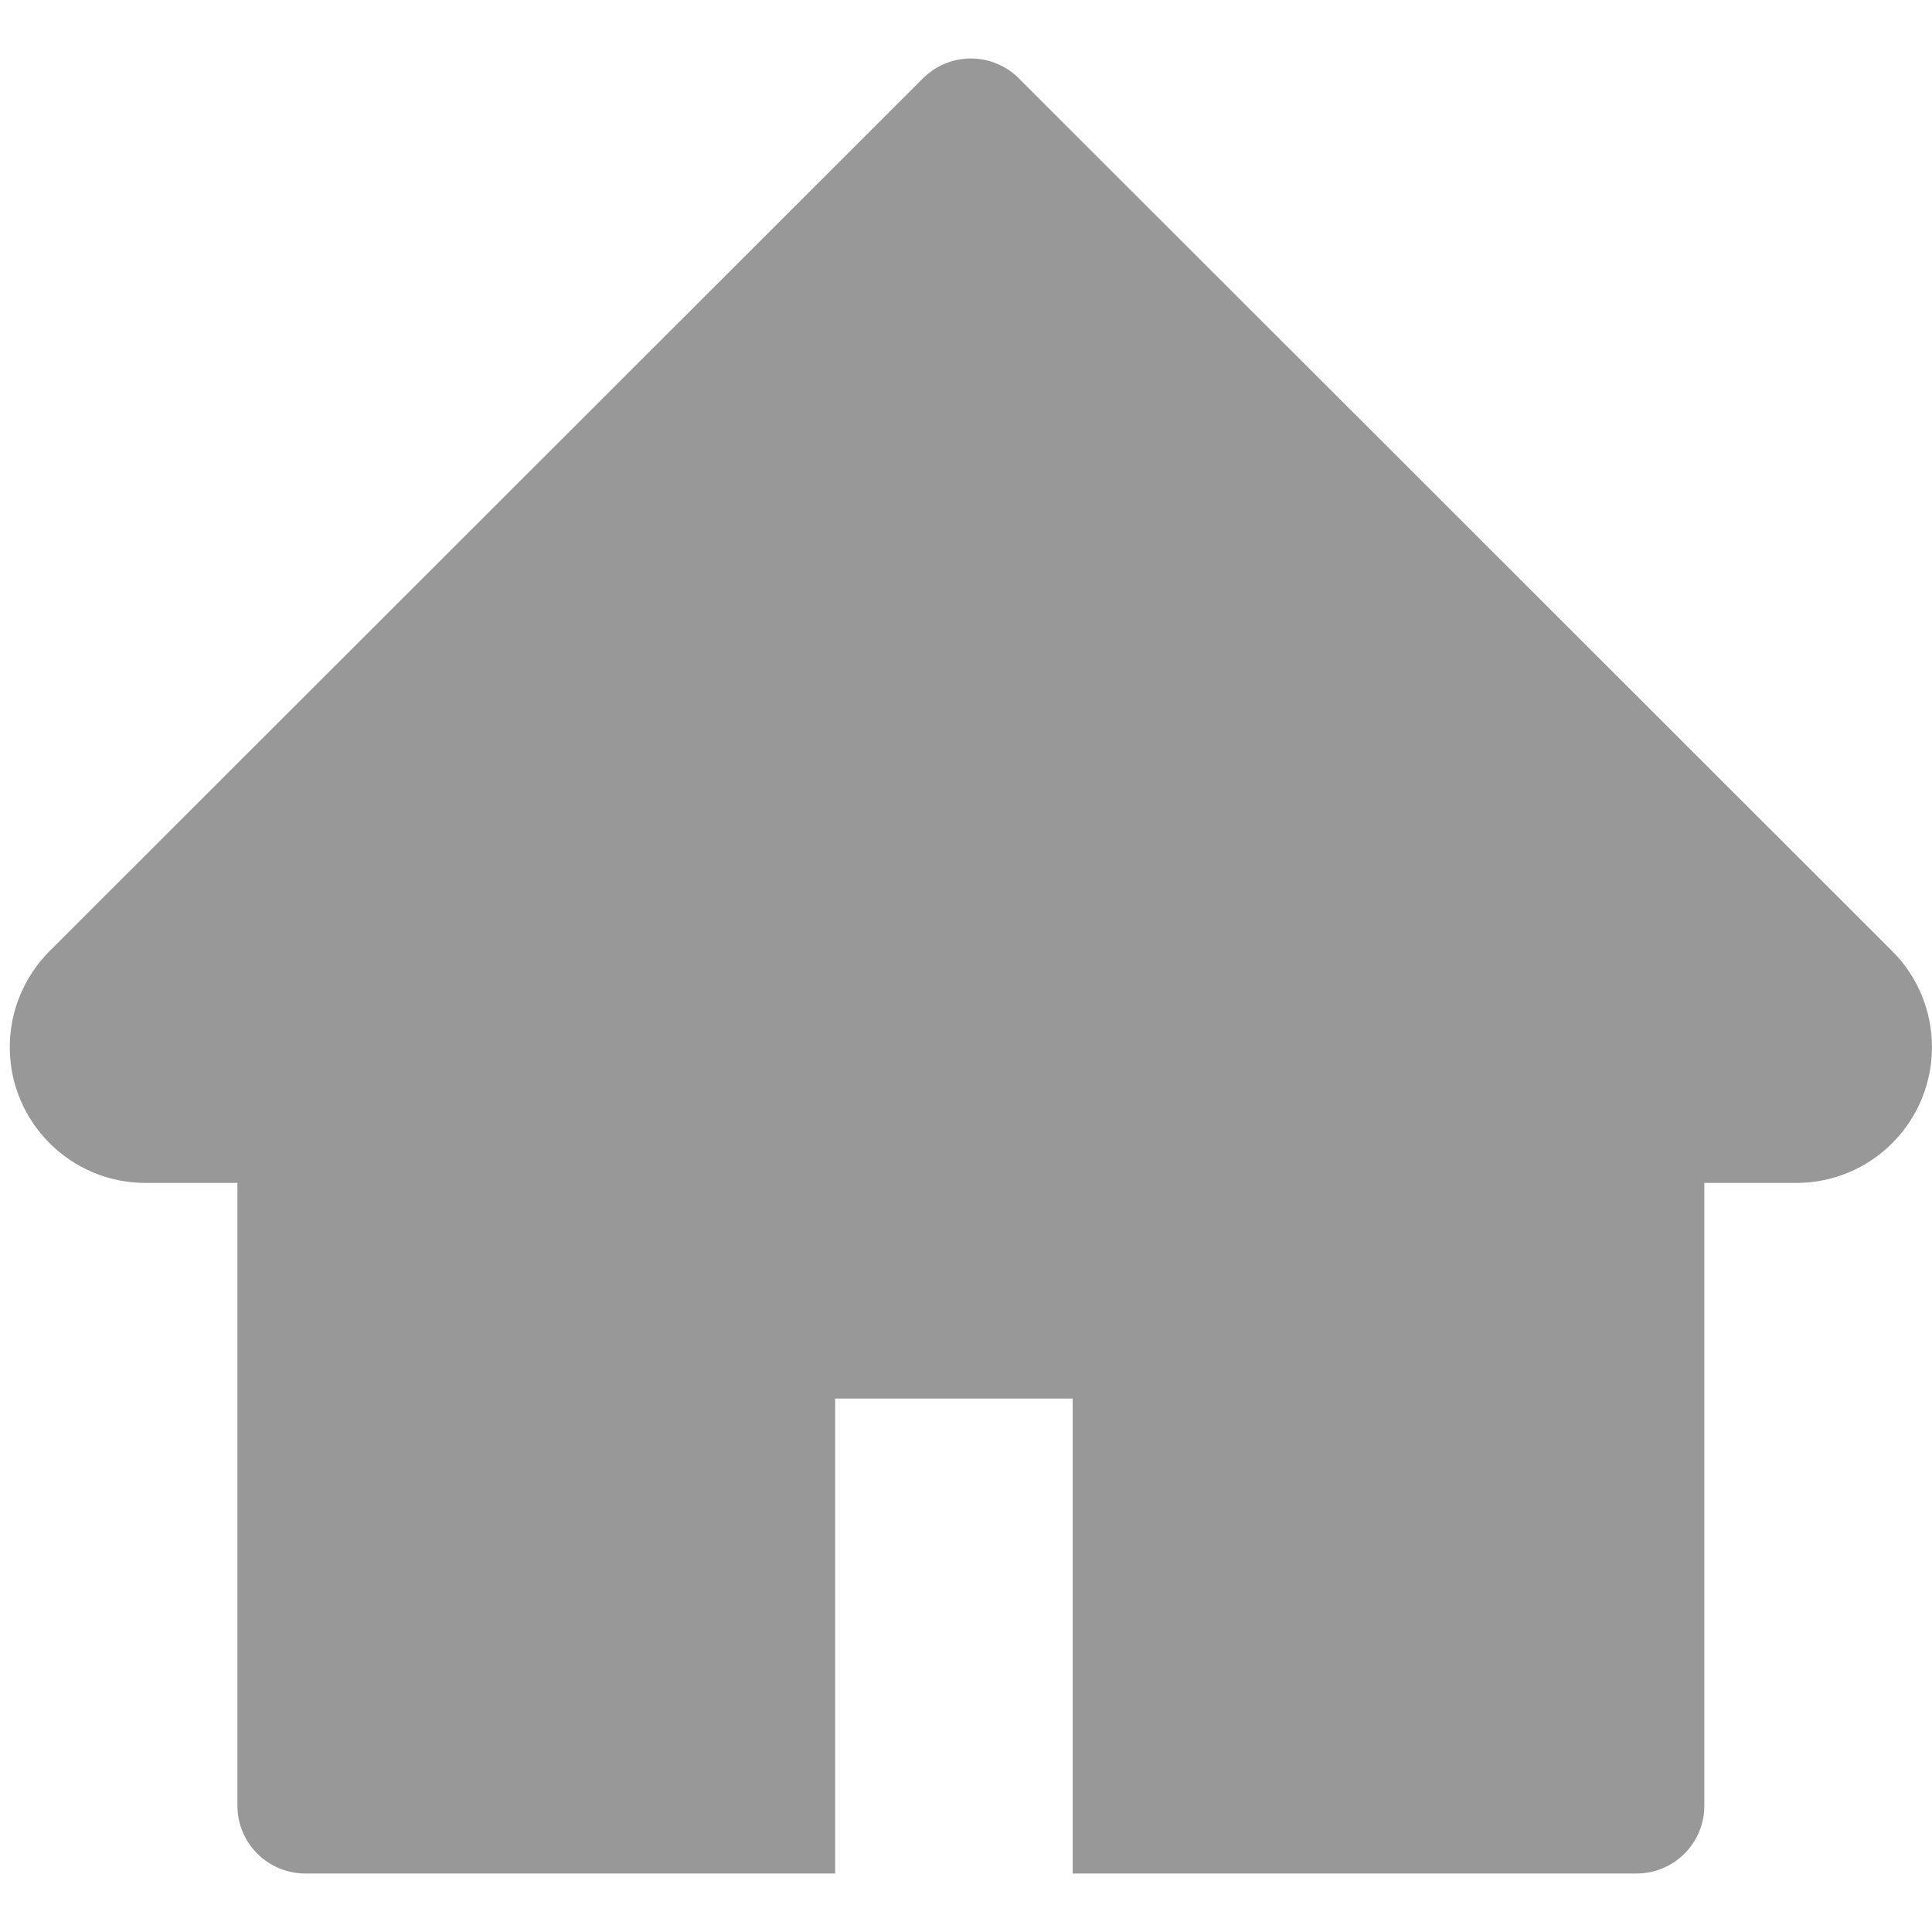 <svg width="18" height="18" viewBox="0 0 18 18" fill="none" xmlns="http://www.w3.org/2000/svg">
<path d="M17.629 8.861L9.492 0.73C9.434 0.671 9.364 0.625 9.287 0.593C9.211 0.561 9.129 0.545 9.046 0.545C8.963 0.545 8.881 0.561 8.804 0.593C8.727 0.625 8.658 0.671 8.599 0.73L0.462 8.861C0.225 9.098 0.091 9.42 0.091 9.756C0.091 10.454 0.658 11.021 1.355 11.021H2.212V16.823C2.212 17.172 2.495 17.455 2.844 17.455H7.781V13.03H9.994V17.455H15.247C15.597 17.455 15.879 17.172 15.879 16.823V11.021H16.736C17.072 11.021 17.394 10.888 17.631 10.649C18.123 10.155 18.123 9.355 17.629 8.861Z" fill="#989898"/>
</svg>

